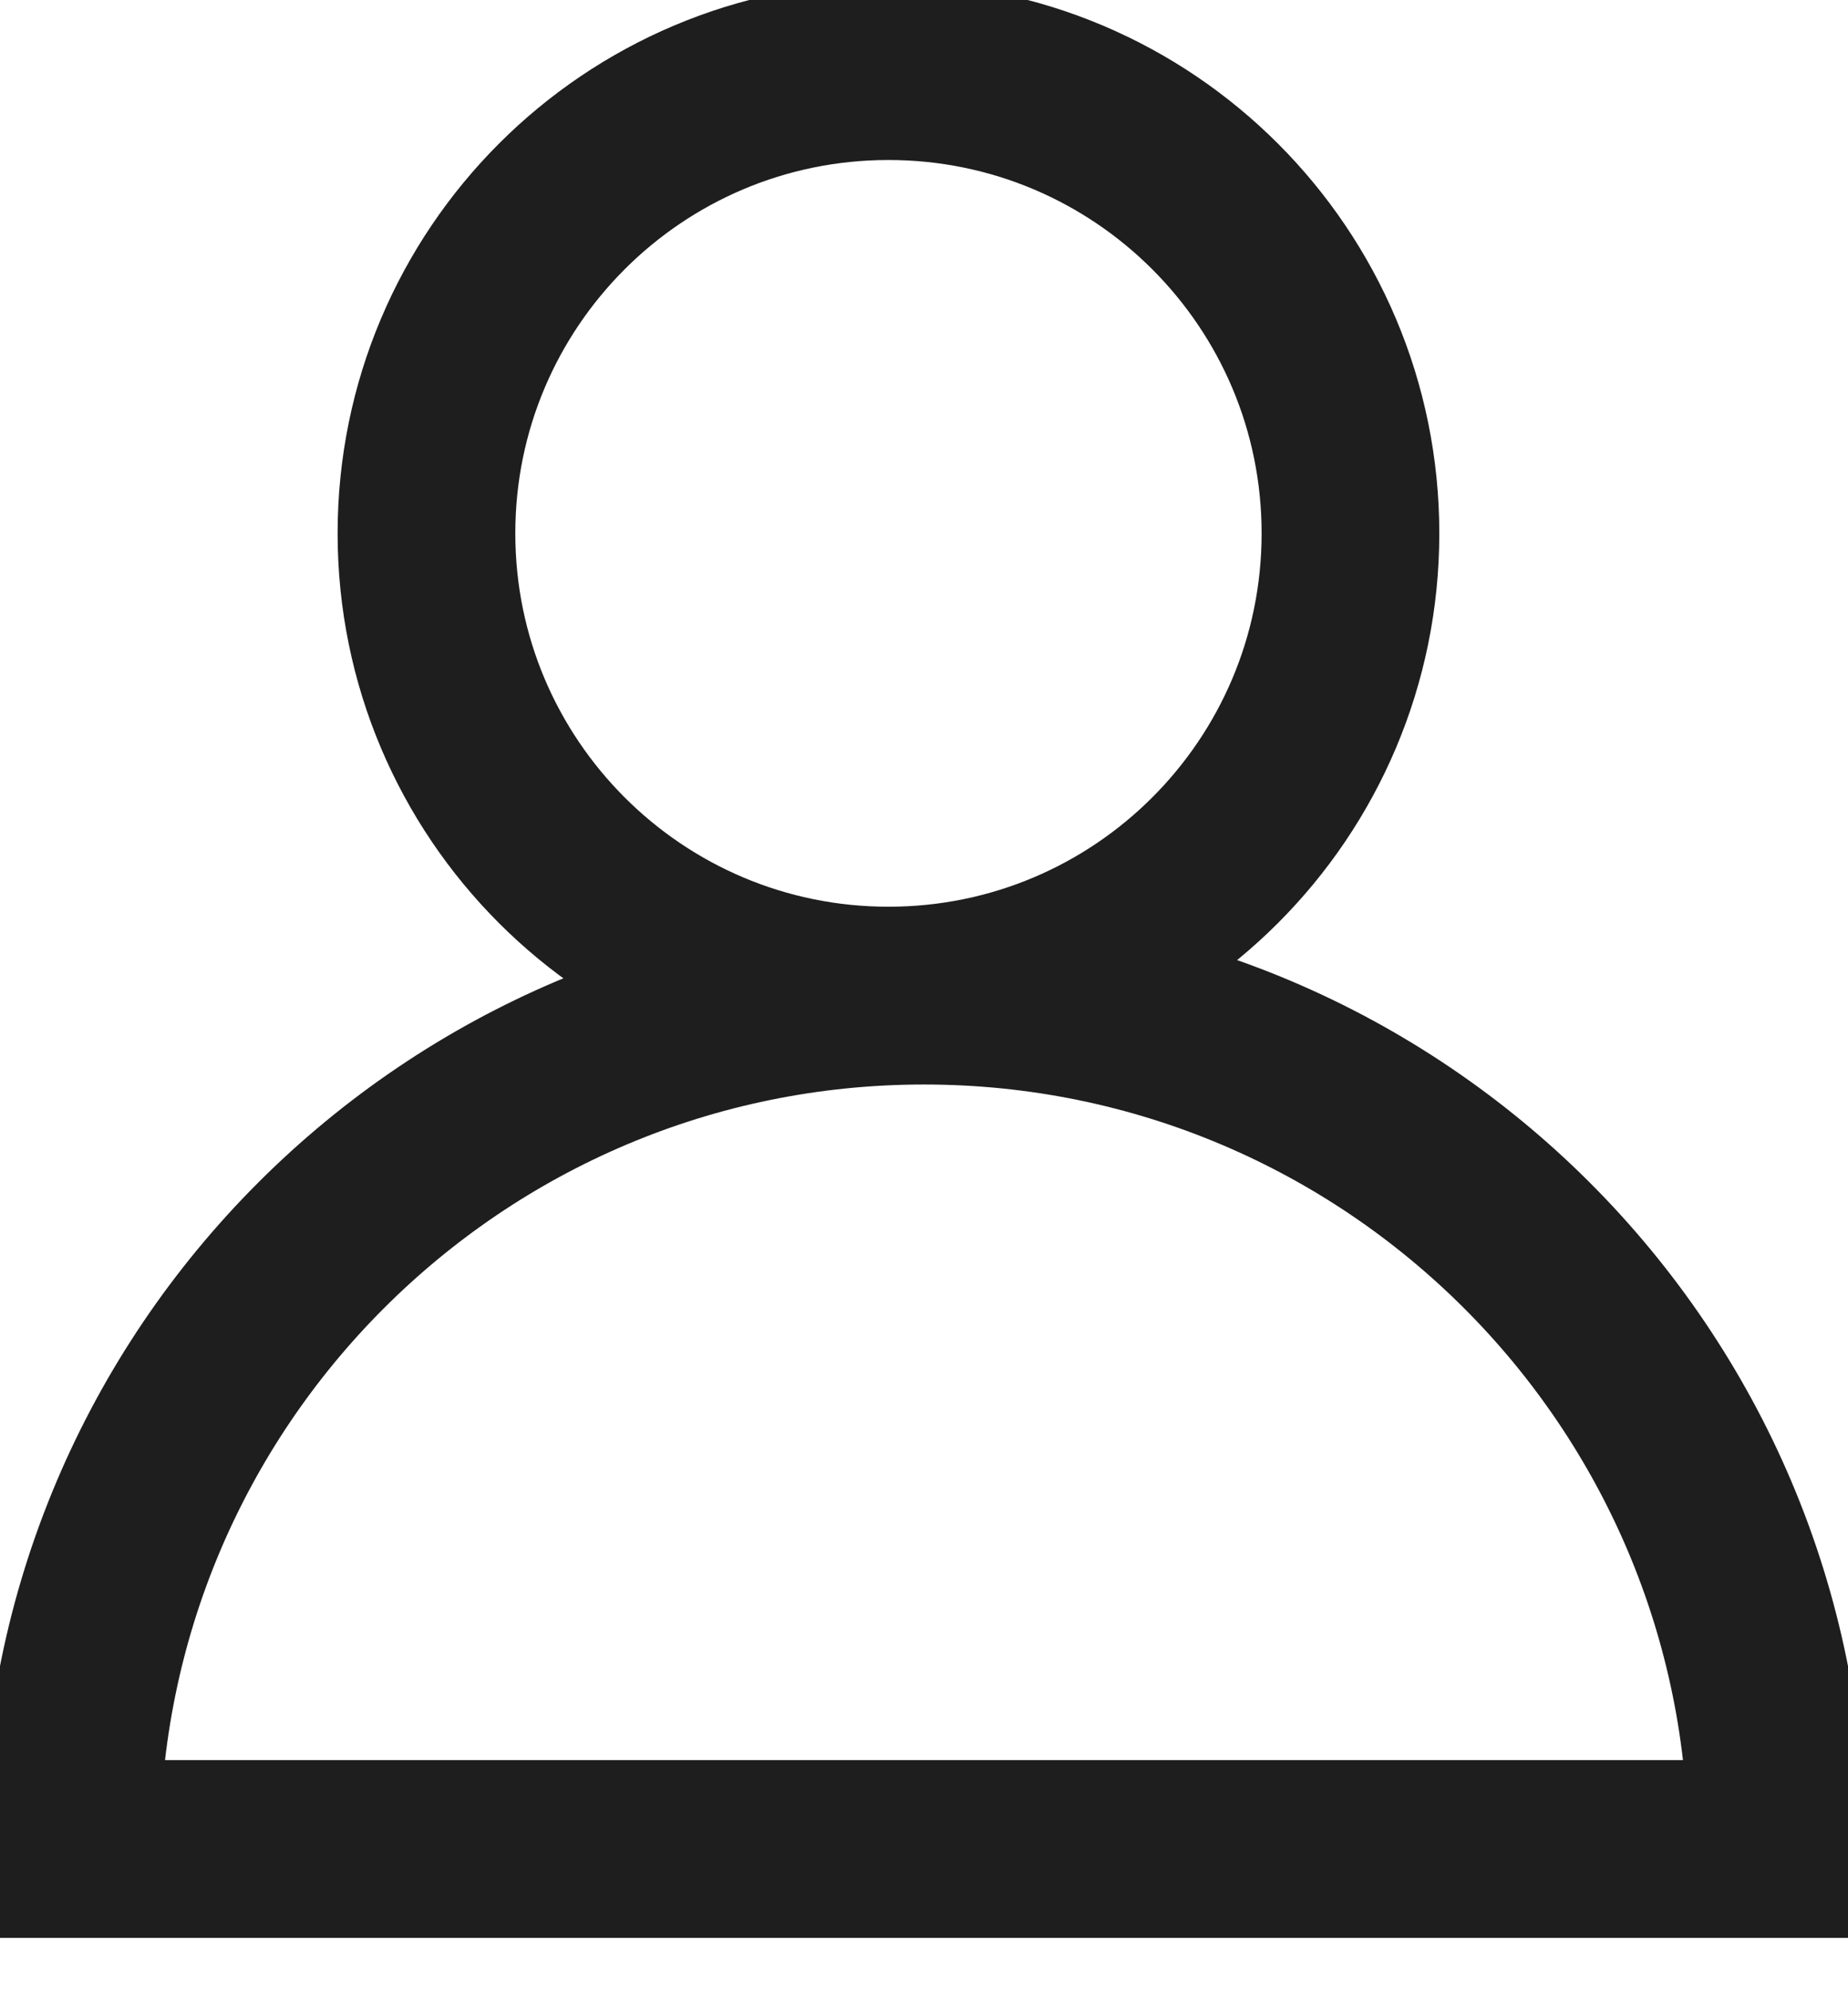 <svg xmlns="http://www.w3.org/2000/svg" width="26" height="28" viewBox="0 0 26 28">
    <g id="user">
        <path style="fill: none; stroke: rgb(30, 30, 30); stroke-width: 2.5px; --darkreader-inline-fill: none; --darkreader-inline-stroke: #d5d1cc;" d="M24 25C24 18.373 18.627 13 12 13 5.373 13 0 18.373 0 25L24 25ZM18 6.5C18 10.09 15.09 13 11.5 13 7.91 13 5 10.09 5 6.5 5 2.91 7.91 0 11.5 0 15.09 0 18 2.91 18 6.5Z" transform="translate(1 1)" data-darkreader-inline-fill="" data-darkreader-inline-stroke=""></path>
    </g>
</svg>